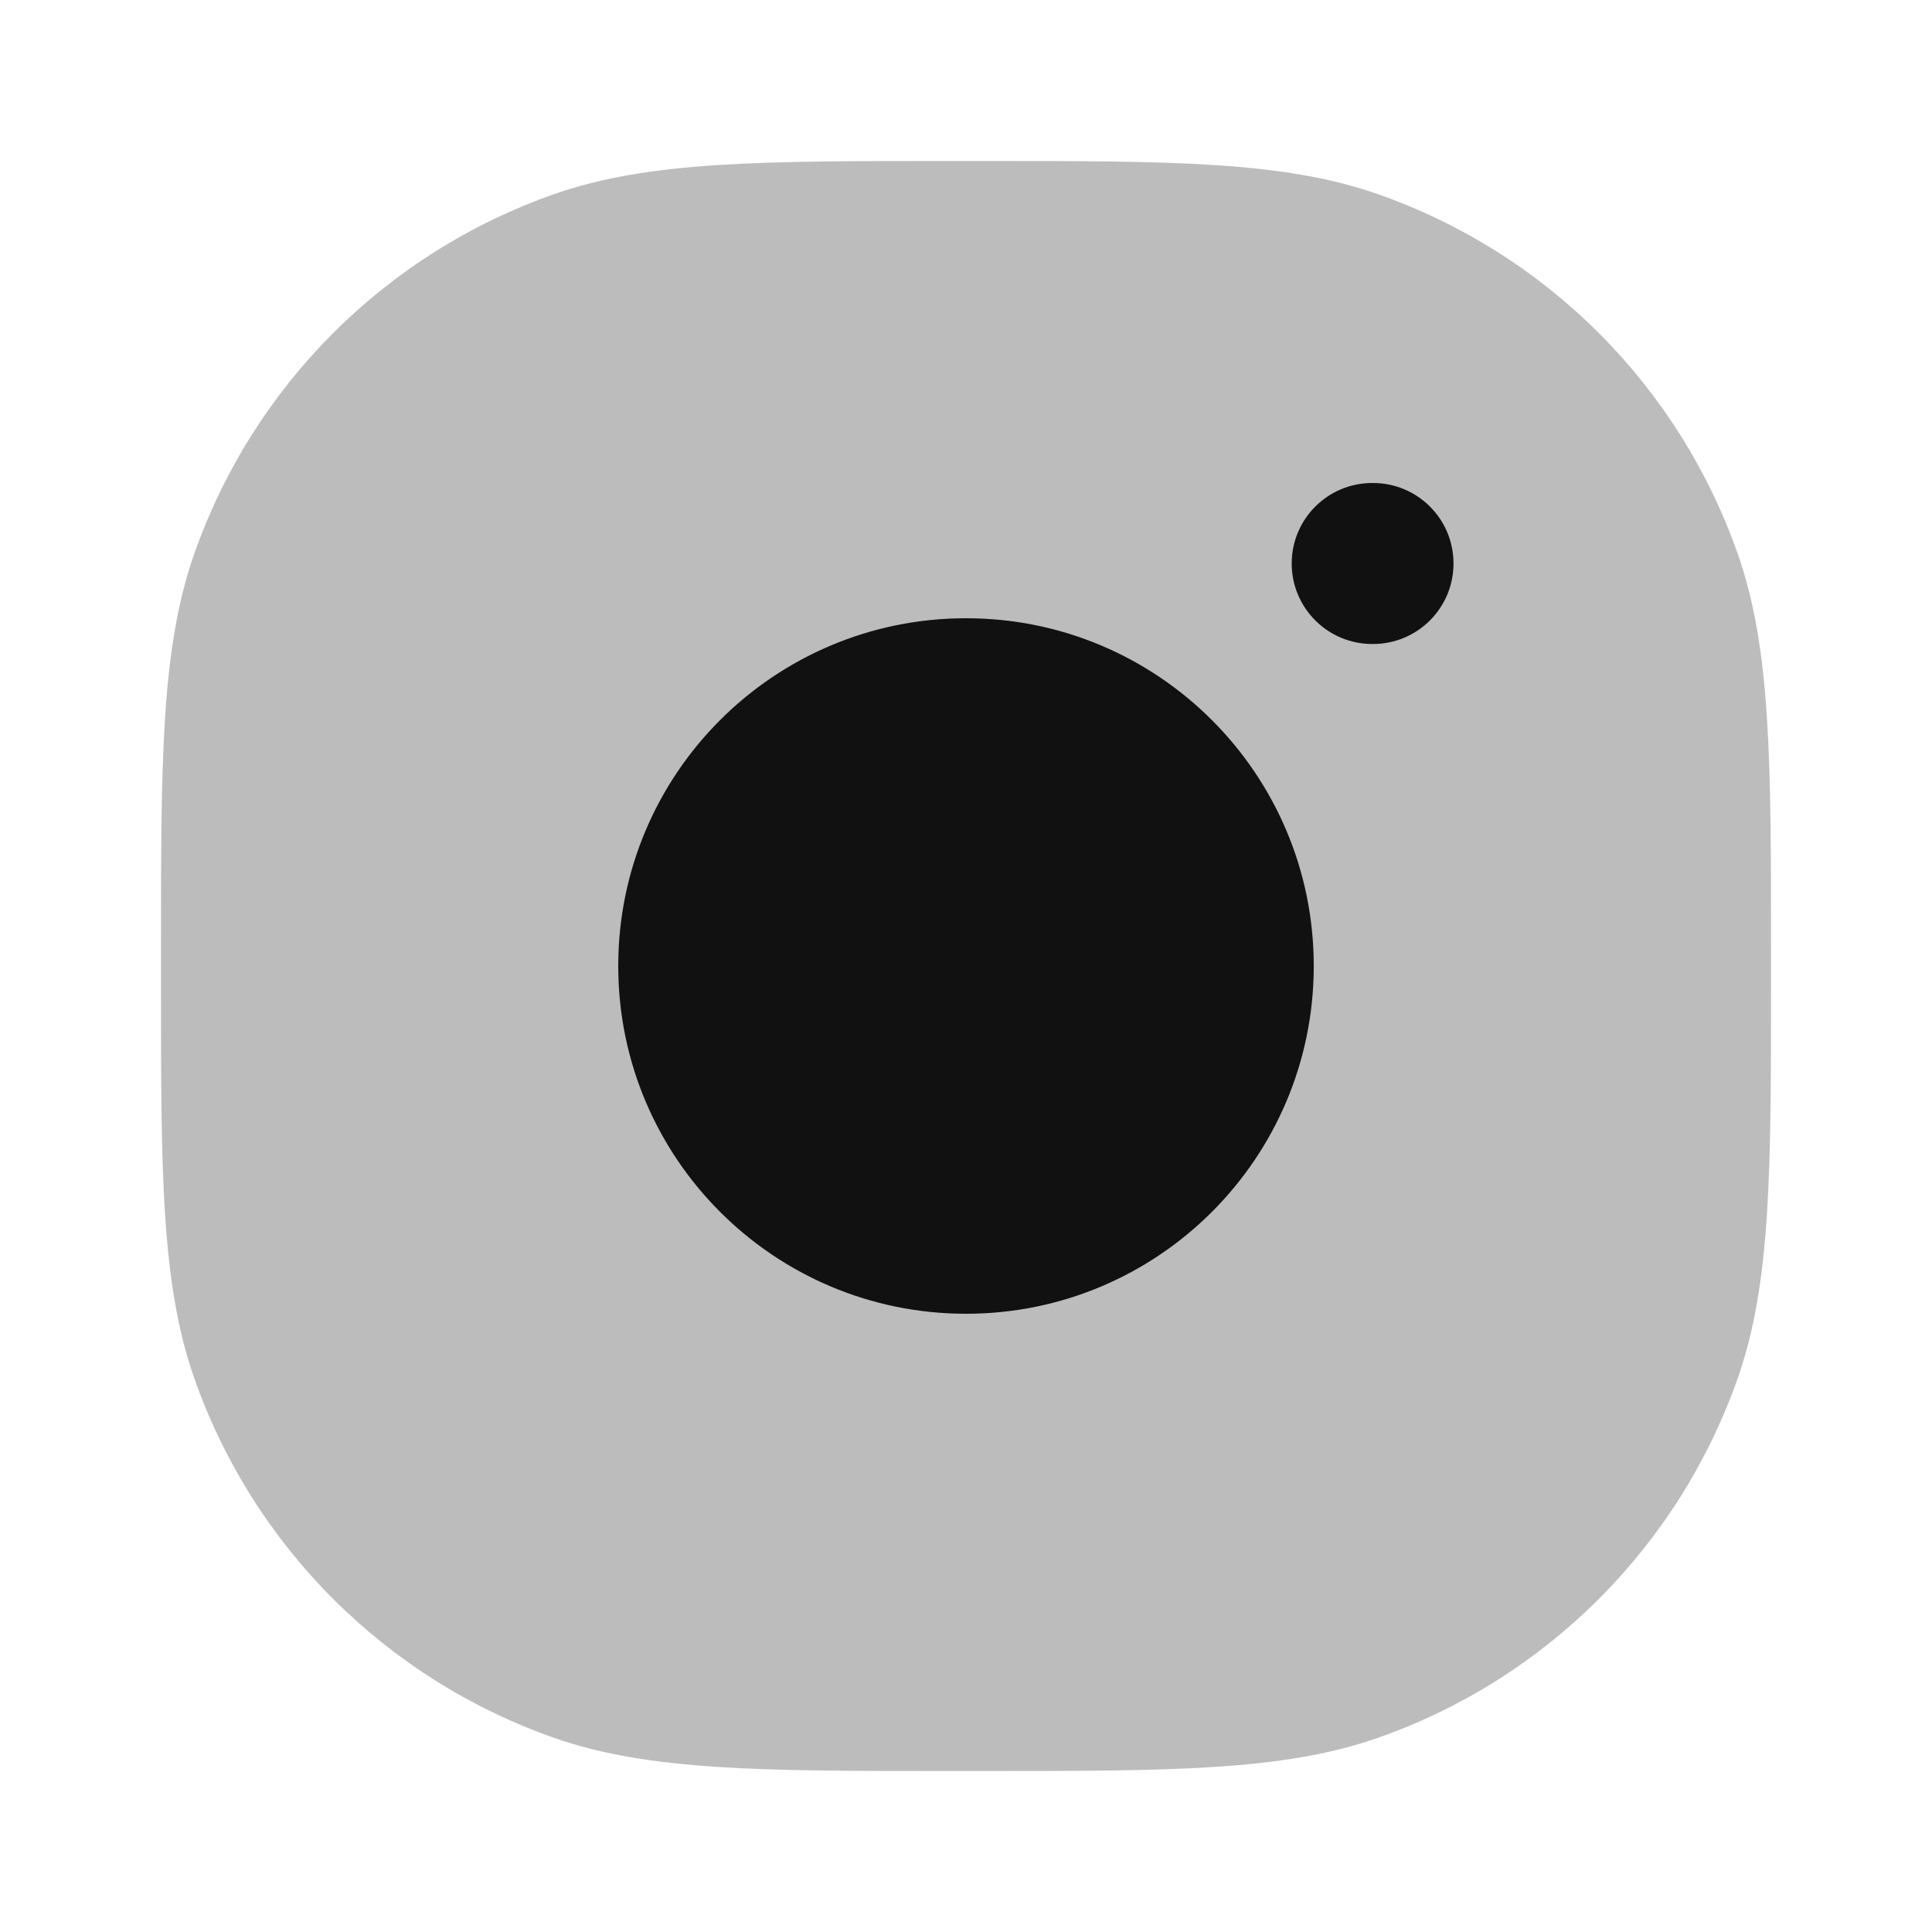 <svg width="24" height="24" viewBox="0 0 24 24" fill="none" xmlns="http://www.w3.org/2000/svg">
<path opacity="0.28" d="M11.772 2H12.228C14.523 2 15.938 1.999 17.111 2.41C19.208 3.143 20.857 4.792 21.59 6.889C22.001 8.062 22 9.477 22 11.772V12.228C22 14.523 22.001 15.938 21.59 17.111C20.857 19.208 19.208 20.857 17.111 21.59C15.938 22.001 14.523 22 12.228 22H11.772C9.477 22 8.062 22.001 6.889 21.59C4.792 20.857 3.143 19.208 2.41 17.111C1.999 15.938 2 14.523 2 12.228V11.772C2 9.477 1.999 8.062 2.41 6.889C3.143 4.792 4.792 3.143 6.889 2.41C8.062 1.999 9.477 2 11.772 2Z" fill="#111111"/>
<path d="M17.046 6C16.494 6 16.046 6.447 16.046 7C16.046 7.552 16.494 8 17.046 8H17.056C17.609 8 18.056 7.552 18.056 7C18.056 6.447 17.609 6 17.056 6H17.046Z" fill="#111111"/>
<path d="M7.68 12C7.68 9.614 9.614 7.68 12 7.68C14.386 7.68 16.32 9.614 16.32 12C16.32 14.386 14.386 16.32 12 16.32C9.614 16.32 7.68 14.386 7.68 12Z" fill="#111111"/>
</svg>
